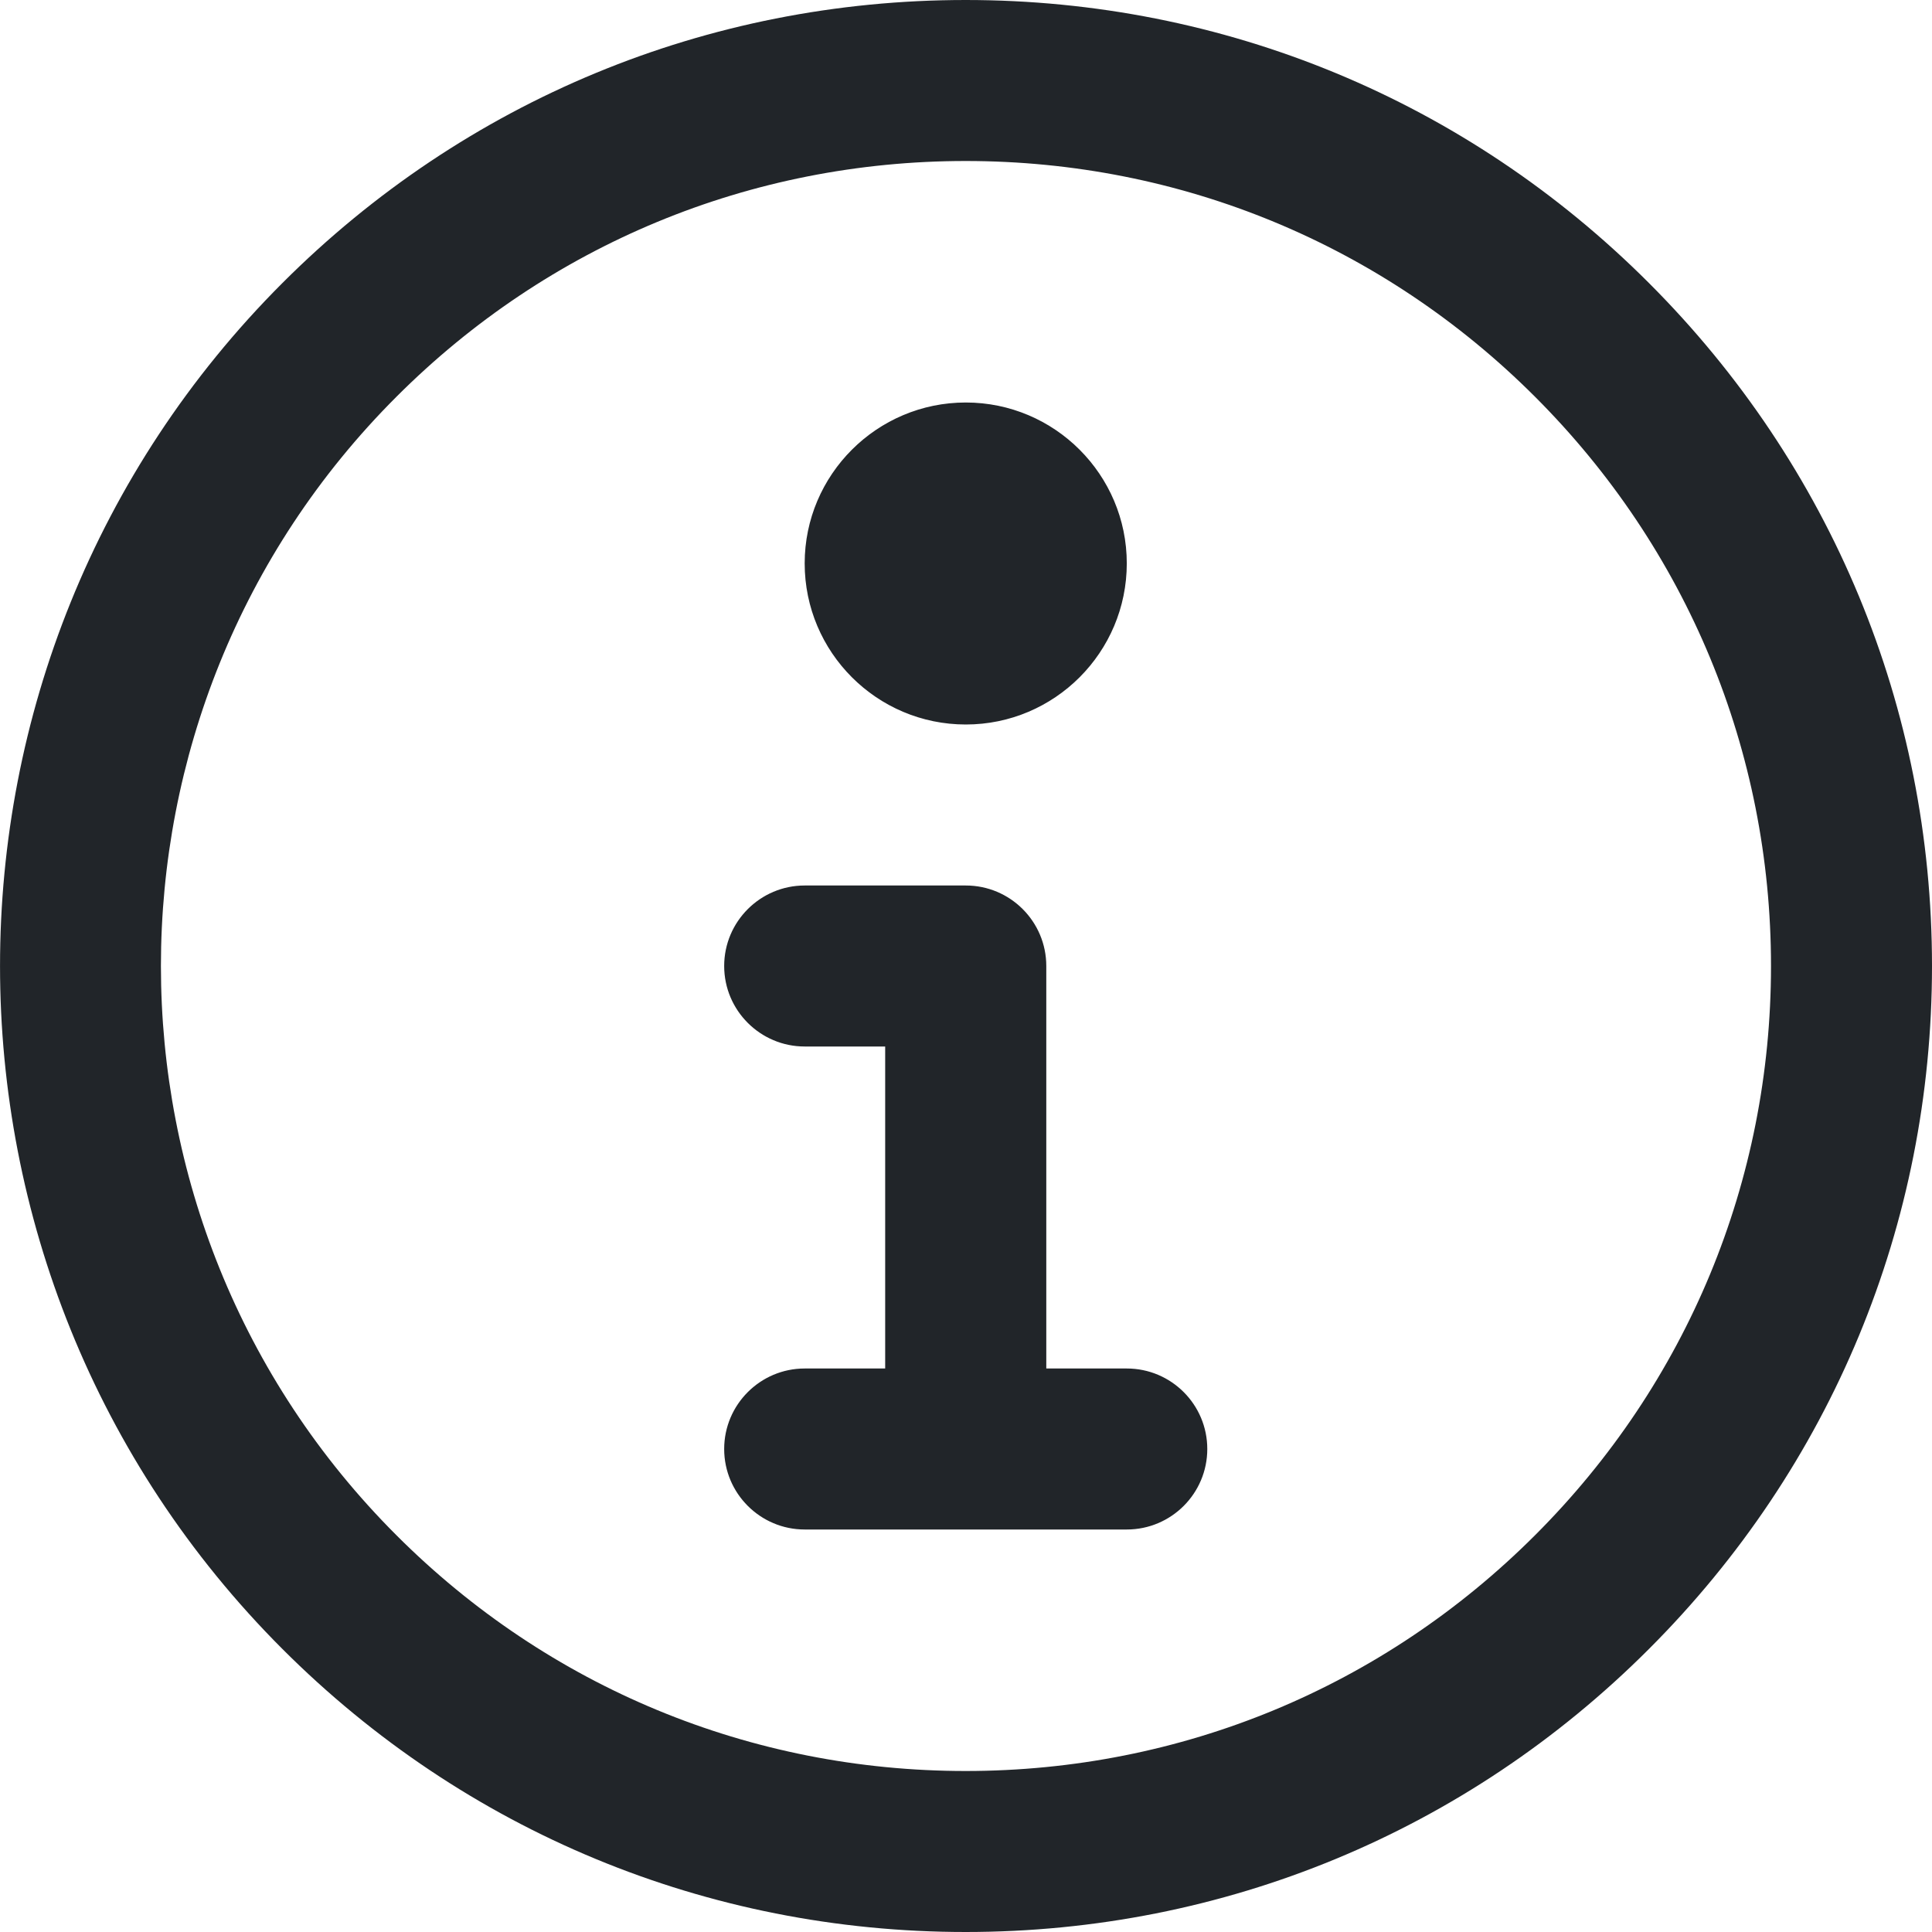 <svg xmlns="http://www.w3.org/2000/svg" width="18" height="18" fill="none" viewBox="0 0 18 18"><path fill="#212529" fill-rule="evenodd" d="M15.362 15.364C13.663 17.064 11.402 18 8.997 18C6.592 18 4.332 17.064 2.632 15.364C-0.877 11.854 -0.877 6.145 2.632 2.636C4.332 0.936 6.592 0 8.997 0C11.402 0 13.663 0.936 15.362 2.636C17.063 4.336 18 6.596 18 9C18 11.404 17.063 13.664 15.362 15.364ZM14.302 3.697C12.885 2.28 11.001 1.5 8.997 1.5C6.993 1.5 5.109 2.28 3.693 3.697C0.768 6.621 0.768 11.379 3.693 14.303C5.109 15.72 6.993 16.5 8.997 16.5C11.001 16.5 12.885 15.72 14.302 14.303C15.719 12.887 16.5 11.003 16.5 9C16.5 6.997 15.719 5.114 14.302 3.697ZM10.498 14.25H7.497C7.084 14.25 6.747 13.914 6.747 13.5C6.747 13.086 7.084 12.75 7.497 12.75H8.247V9.75H7.497C7.084 9.75 6.747 9.414 6.747 9C6.747 8.586 7.084 8.25 7.497 8.25H8.998C9.412 8.25 9.748 8.586 9.748 9V12.75H10.498C10.912 12.75 11.248 13.086 11.248 13.5C11.248 13.914 10.912 14.25 10.498 14.25ZM8.998 6.75C8.17 6.75 7.497 6.077 7.497 5.249C7.497 4.423 8.17 3.75 8.998 3.75C9.826 3.75 10.498 4.423 10.498 5.249C10.498 6.077 9.826 6.75 8.998 6.75Z" clip-rule="evenodd"/></svg>